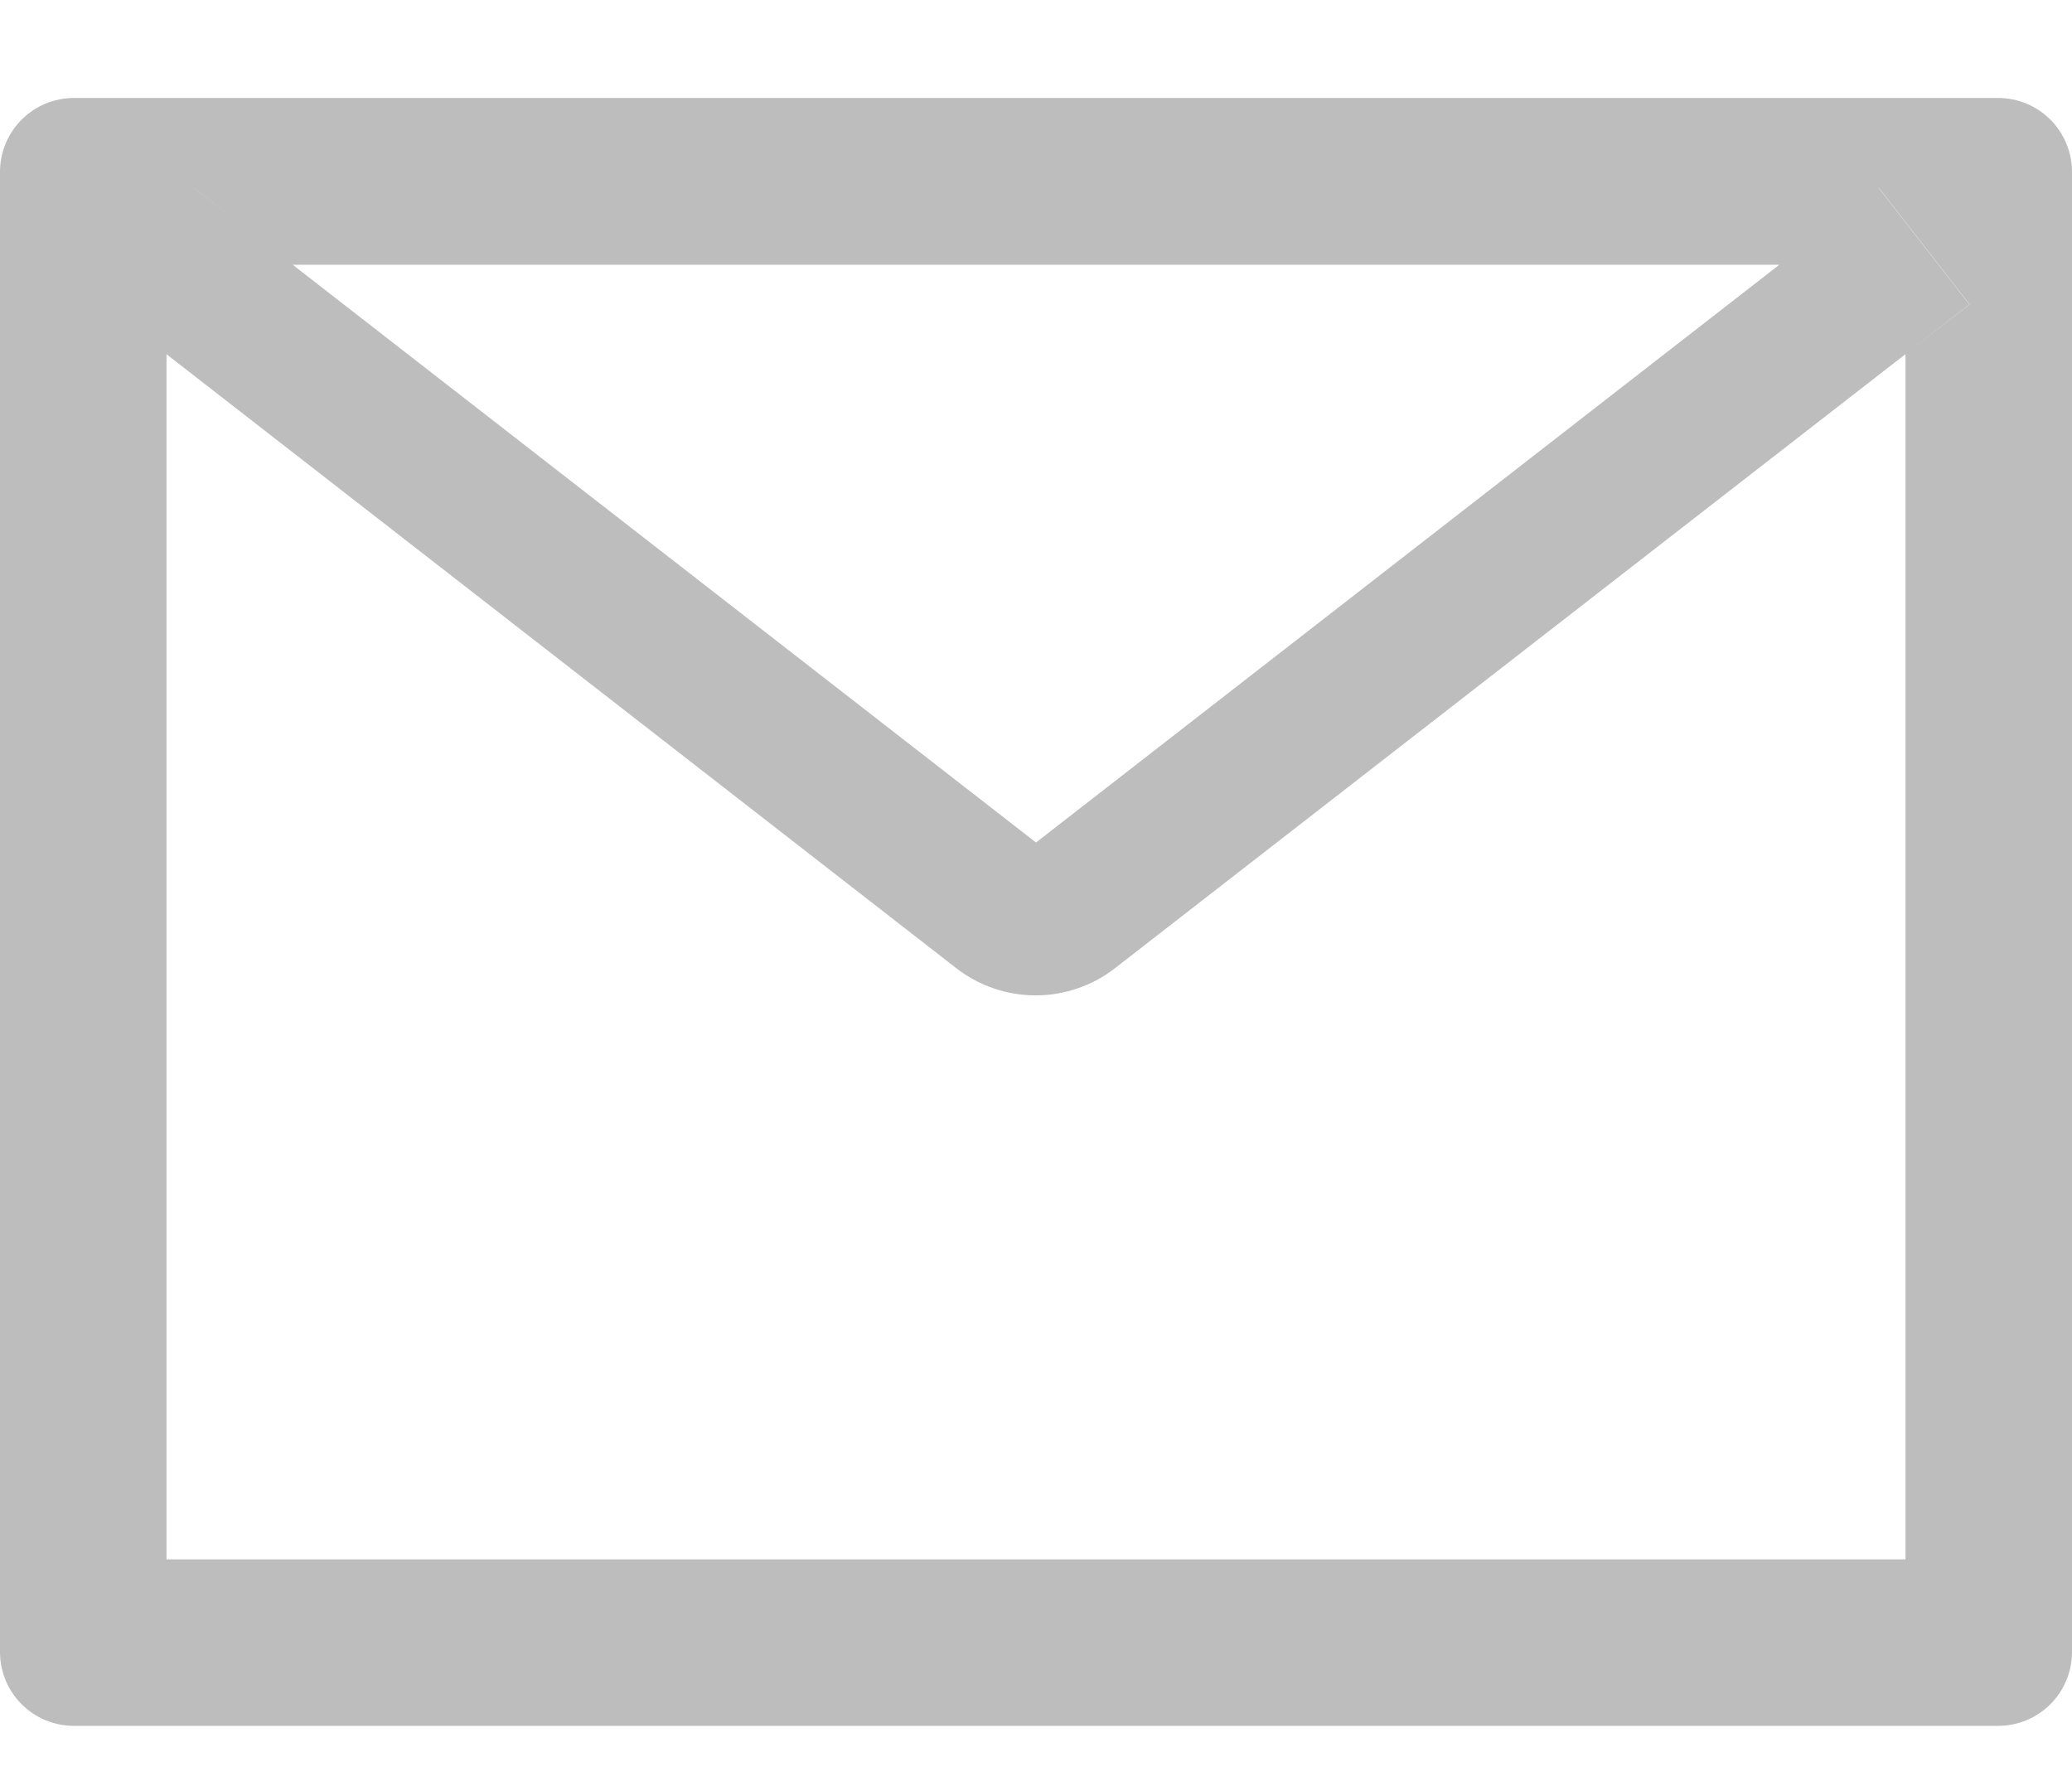 <svg width="14" height="12" viewBox="0 0 14 12" fill="none" xmlns="http://www.w3.org/2000/svg">
<path d="M13.5 0.662H0.5C0.223 0.662 0 0.886 0 1.162V11.162C0 11.439 0.223 11.662 0.5 11.662H13.5C13.777 11.662 14 11.439 14 11.162V1.162C14 0.886 13.777 0.662 13.5 0.662ZM12.875 2.393V10.537H1.125V2.393L0.694 2.057L1.308 1.268L1.977 1.789H12.025L12.694 1.268L13.308 2.057L12.875 2.393V2.393ZM12.025 1.787L7 5.693L1.975 1.787L1.306 1.267L0.692 2.056L1.123 2.392L6.461 6.542C6.614 6.661 6.803 6.726 6.998 6.726C7.192 6.726 7.381 6.661 7.534 6.542L12.875 2.393L13.306 2.057L12.692 1.268L12.025 1.787Z" fill="#BDBDBD"/>
</svg>
